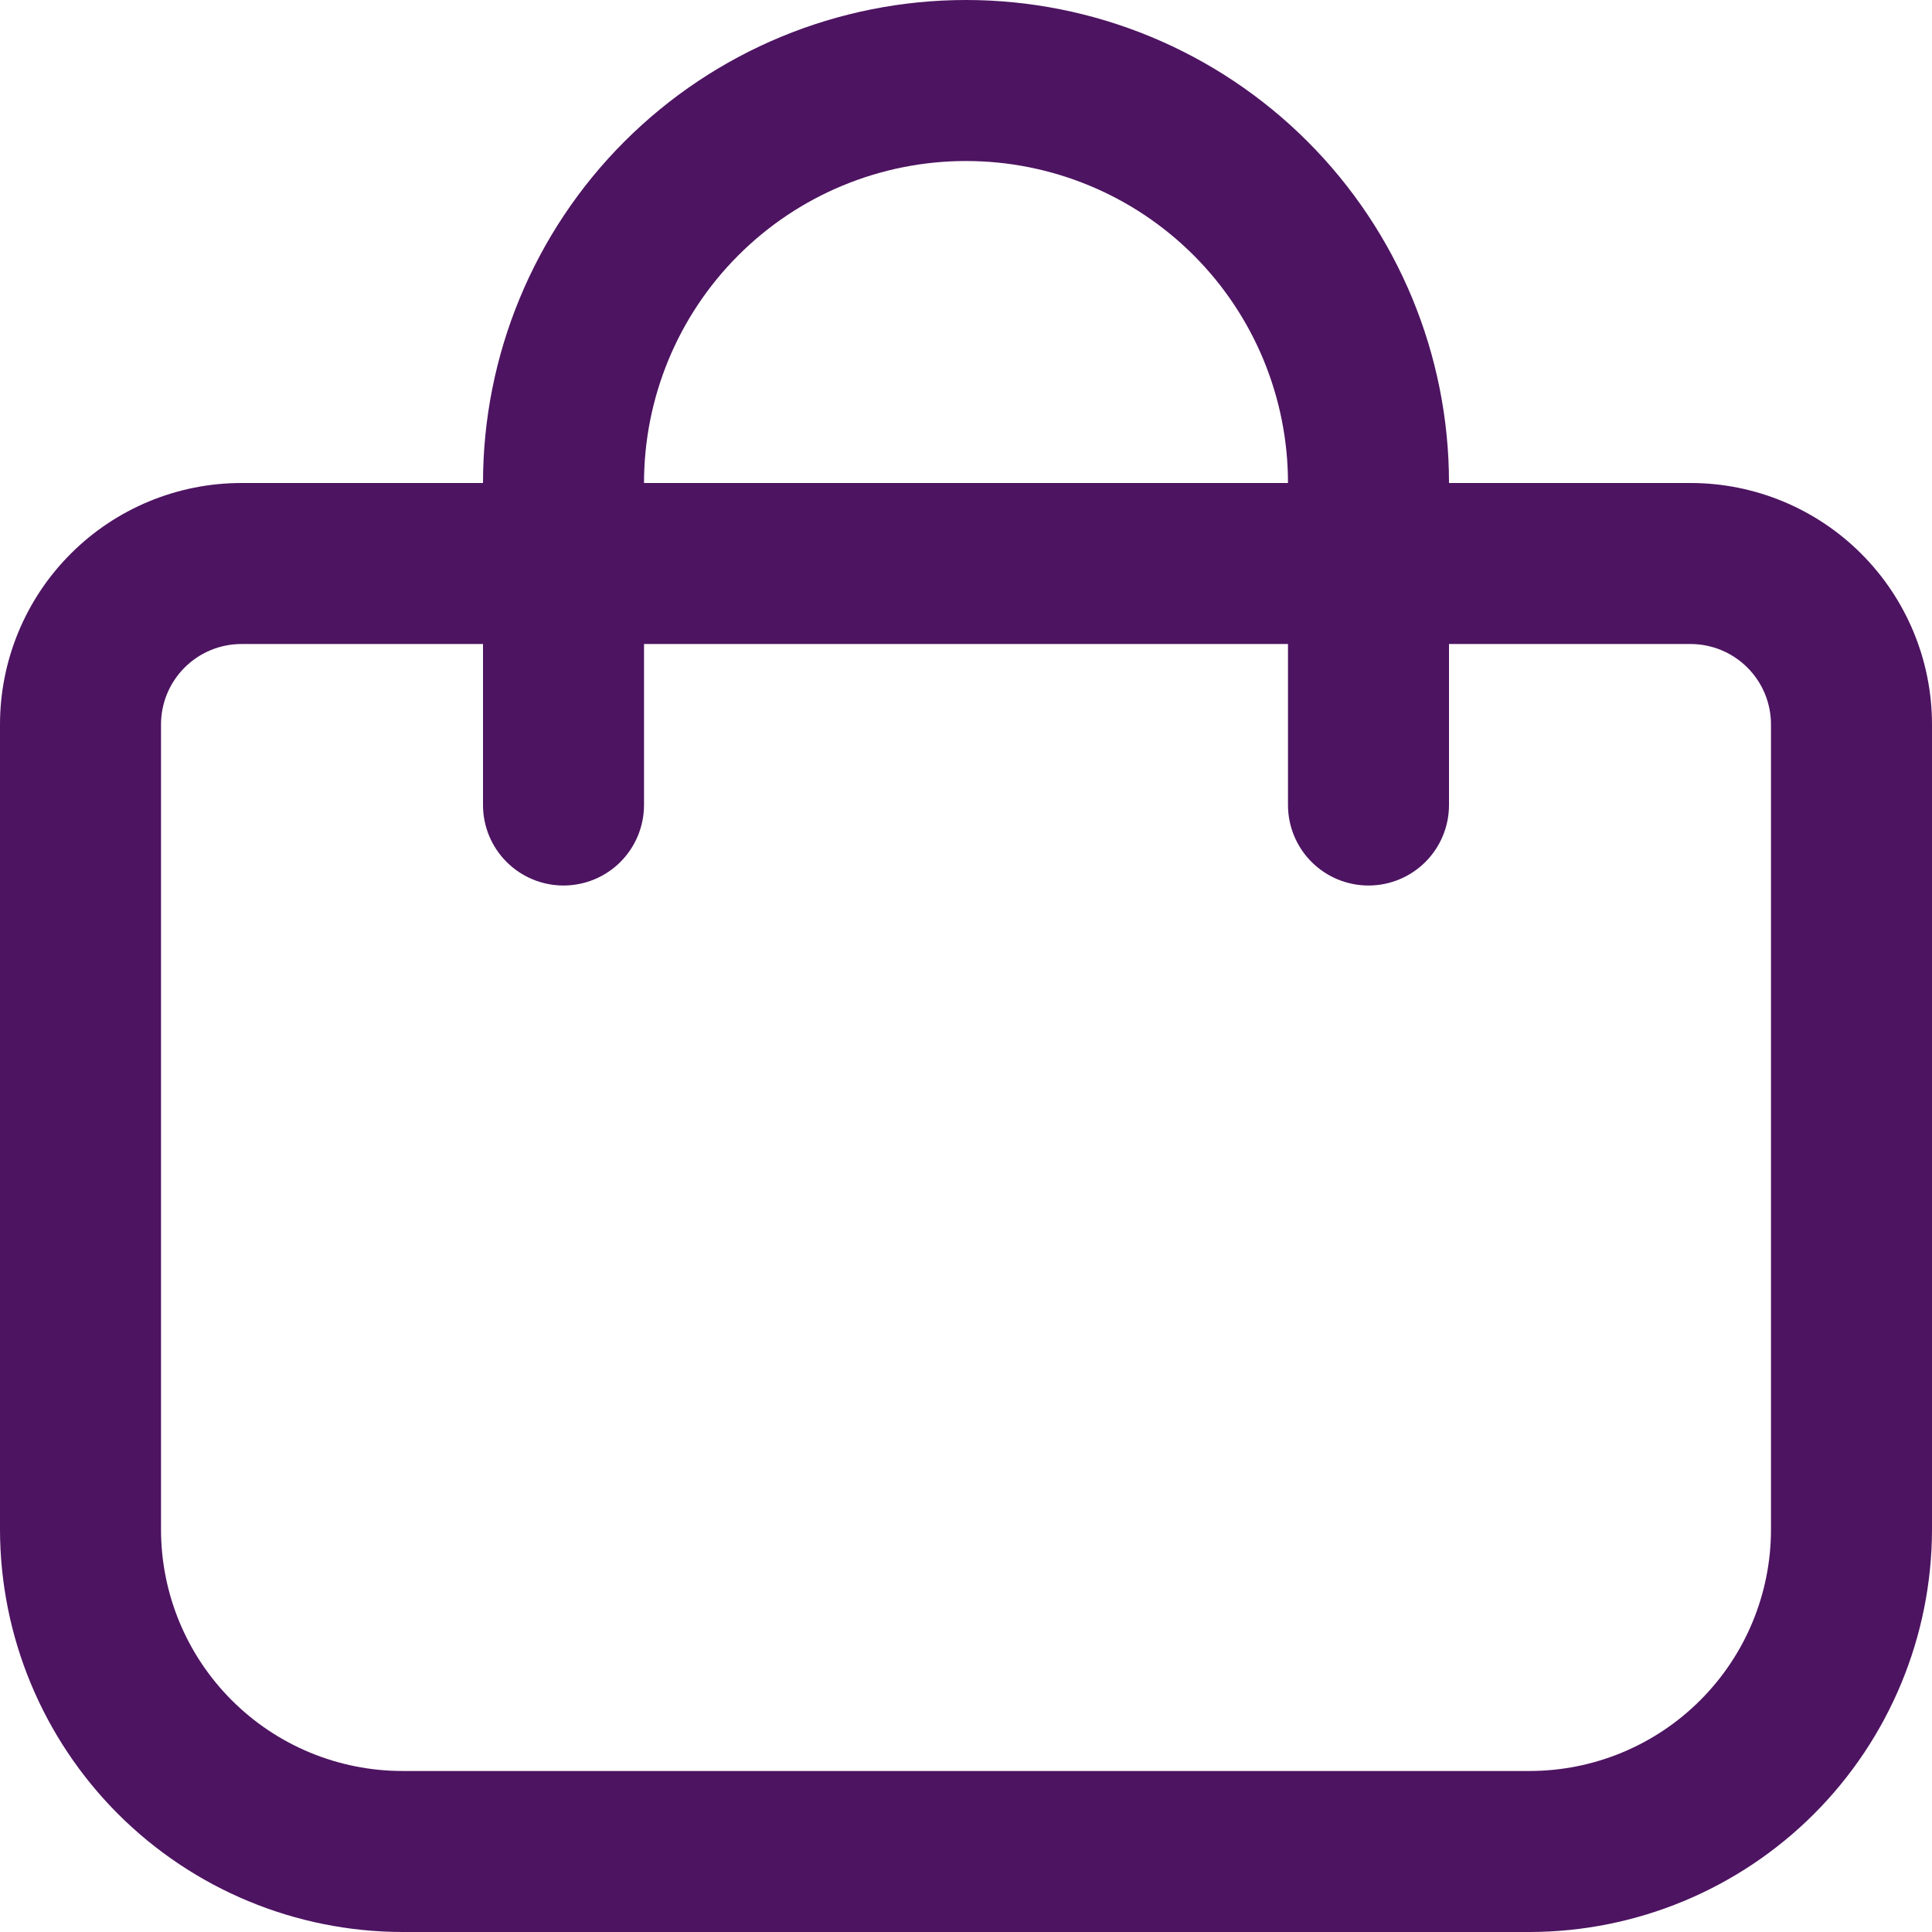 <svg width="44" height="44" viewBox="0 0 44 44" fill="none" xmlns="http://www.w3.org/2000/svg">
<g clip-path="url(#clip0_94_93)">
<path d="M38.5 11H33C33 8.083 31.841 5.285 29.778 3.222C27.715 1.159 24.917 0 22 0C19.083 0 16.285 1.159 14.222 3.222C12.159 5.285 11 8.083 11 11H5.5C4.041 11 2.642 11.579 1.611 12.611C0.579 13.642 0 15.041 0 16.5L0 34.833C0.003 37.264 0.97 39.593 2.688 41.312C4.407 43.03 6.736 43.997 9.167 44H34.833C37.264 43.997 39.593 43.03 41.312 41.312C43.03 39.593 43.997 37.264 44 34.833V16.5C44 15.041 43.42 13.642 42.389 12.611C41.358 11.579 39.959 11 38.5 11ZM22 3.667C23.945 3.667 25.81 4.439 27.186 5.815C28.561 7.19 29.333 9.055 29.333 11H14.667C14.667 9.055 15.439 7.19 16.815 5.815C18.19 4.439 20.055 3.667 22 3.667V3.667ZM40.333 34.833C40.333 36.292 39.754 37.691 38.722 38.722C37.691 39.754 36.292 40.333 34.833 40.333H9.167C7.708 40.333 6.309 39.754 5.278 38.722C4.246 37.691 3.667 36.292 3.667 34.833V16.5C3.667 16.014 3.86 15.547 4.204 15.204C4.547 14.86 5.014 14.667 5.5 14.667H11V18.333C11 18.82 11.193 19.286 11.537 19.63C11.881 19.974 12.347 20.167 12.833 20.167C13.32 20.167 13.786 19.974 14.13 19.63C14.473 19.286 14.667 18.82 14.667 18.333V14.667H29.333V18.333C29.333 18.82 29.526 19.286 29.87 19.63C30.214 19.974 30.68 20.167 31.167 20.167C31.653 20.167 32.119 19.974 32.463 19.63C32.807 19.286 33 18.82 33 18.333V14.667H38.5C38.986 14.667 39.453 14.86 39.796 15.204C40.14 15.547 40.333 16.014 40.333 16.5V34.833Z" fill="#4D1461"/>
</g>
<defs>
<clipPath id="clip0_94_93">
<rect width="44" height="44" fill="white"/>
</clipPath>
</defs>
</svg>
